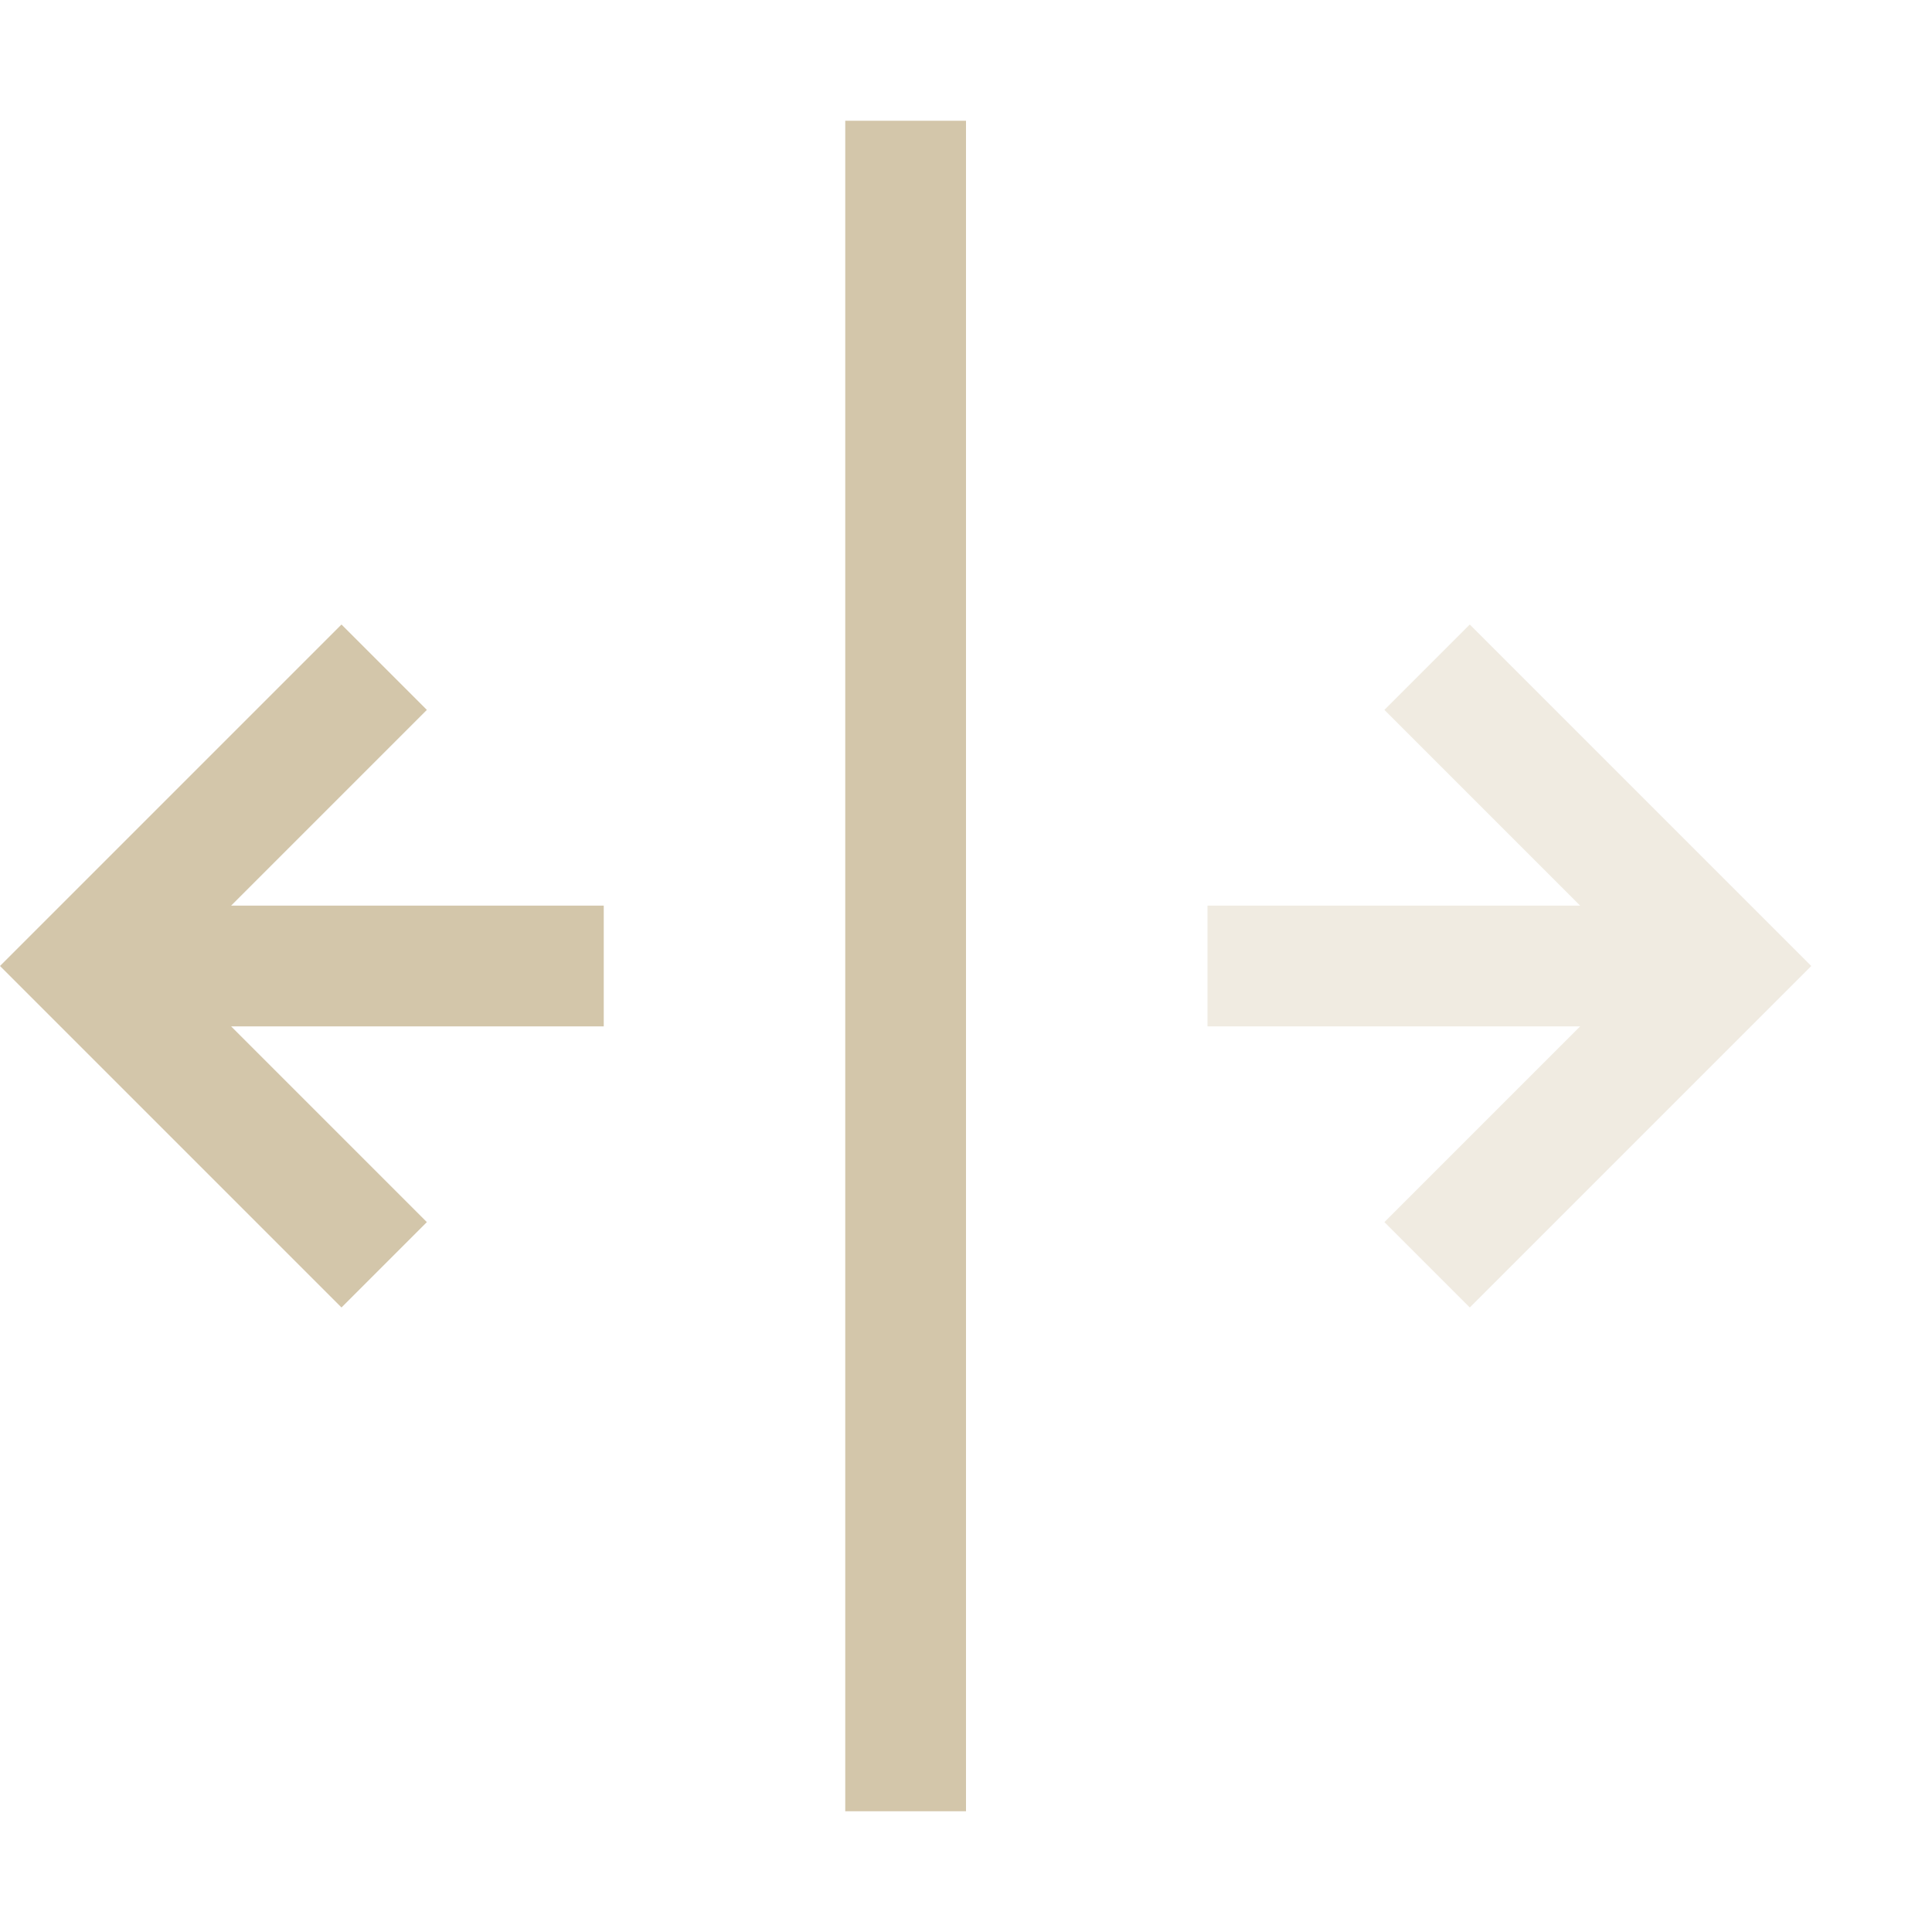 <svg width="16px" height="16px" version="1.1" viewBox="0 0 16 16" xmlns="http://www.w3.org/2000/svg">
 <rect x="7" y="1" width="1" height="14" fill="#D3C6AA"/>
 <path d="m2.828 5.172-2.828 2.828 2.828 2.828 0.707-0.707-1.621-1.621h3.086v-1h-3.086l1.621-1.621z" fill="#D3C6AA"/>
 <path d="m12.172 5.172 2.828 2.828-2.828 2.828-0.707-0.707 1.621-1.621h-3.086v-1h3.086l-1.621-1.621z" fill="#D3C6AA" opacity=".35"/>
</svg>
